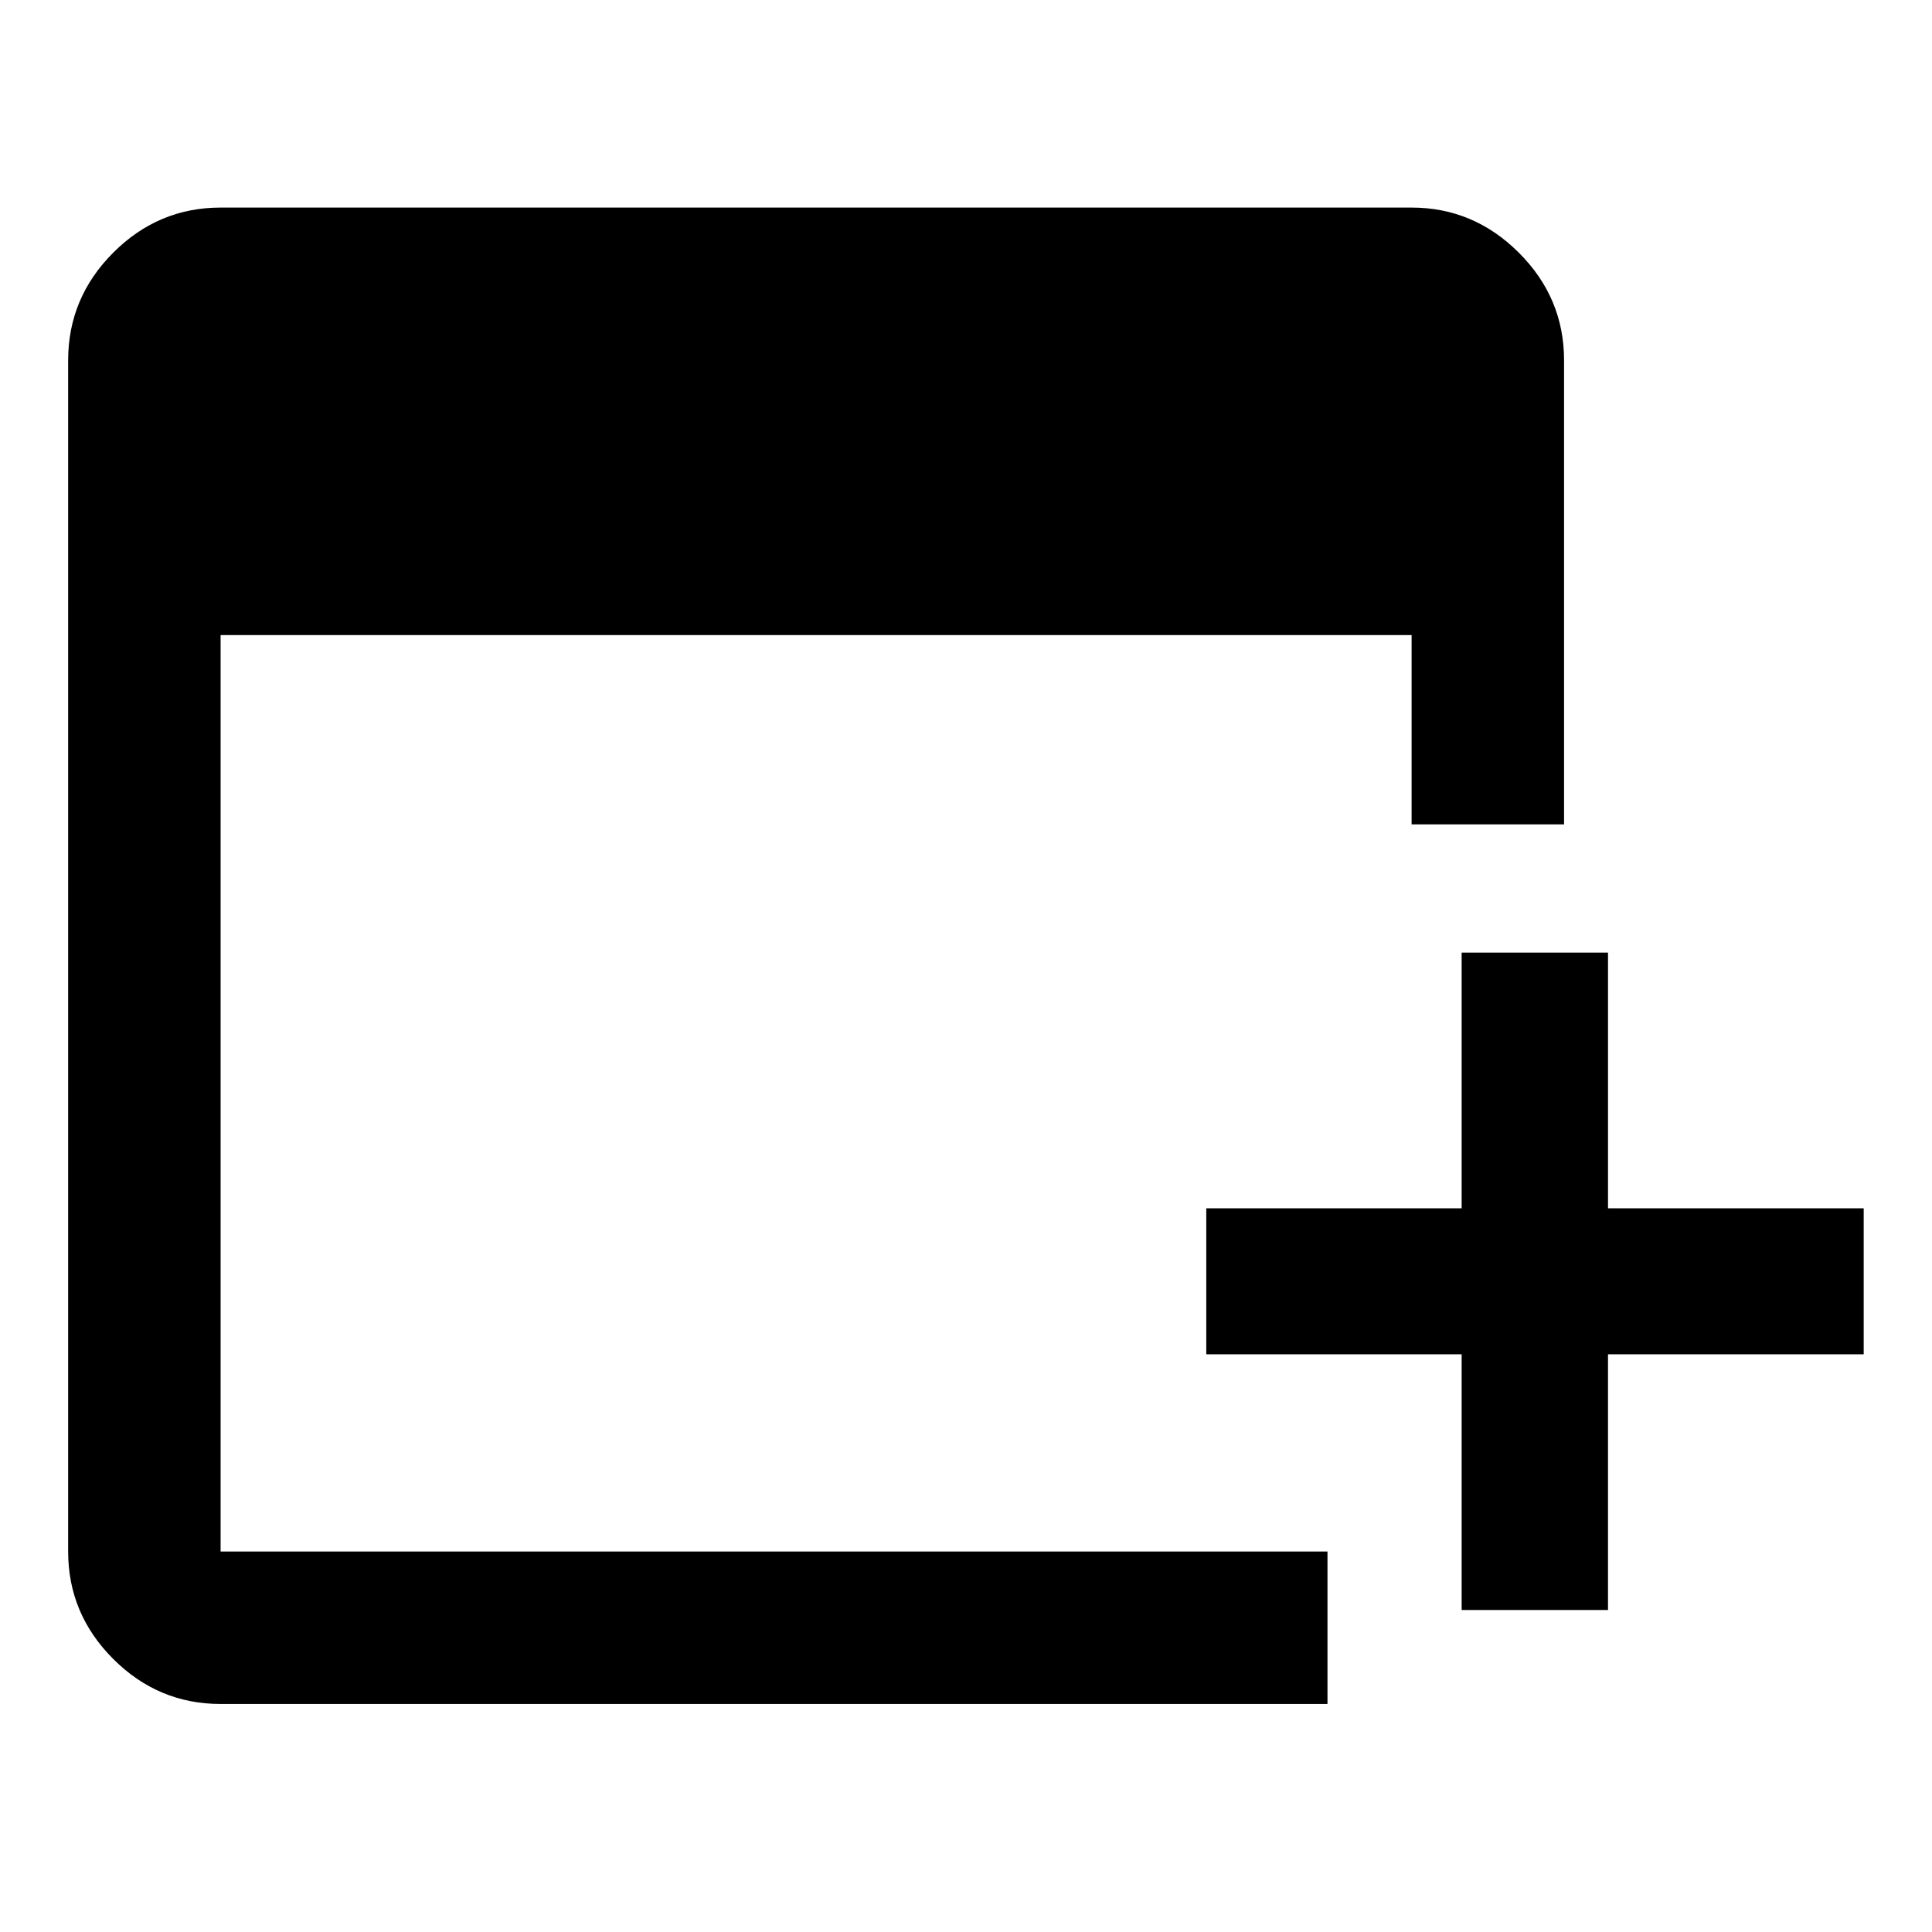 <svg xmlns="http://www.w3.org/2000/svg" height="40" viewBox="0 -960 960 960" width="40"><path d="M726.283-160v-127.051H599.391v-72.565h126.892v-127.051h72.724v127.051h127.051v72.565H799.007V-160h-72.724Zm-616.667 46.696q-30.986 0-53.37-22.38-22.384-22.38-22.384-53.374v-591.885q0-31.059 22.38-53.486 22.38-22.426 53.374-22.426h591.805q30.826 0 53.29 22.426 22.463 22.427 22.463 53.486v230.559h-75.753v-94.037H109.616v455.363h550.001v75.754H109.616Z"/></svg>